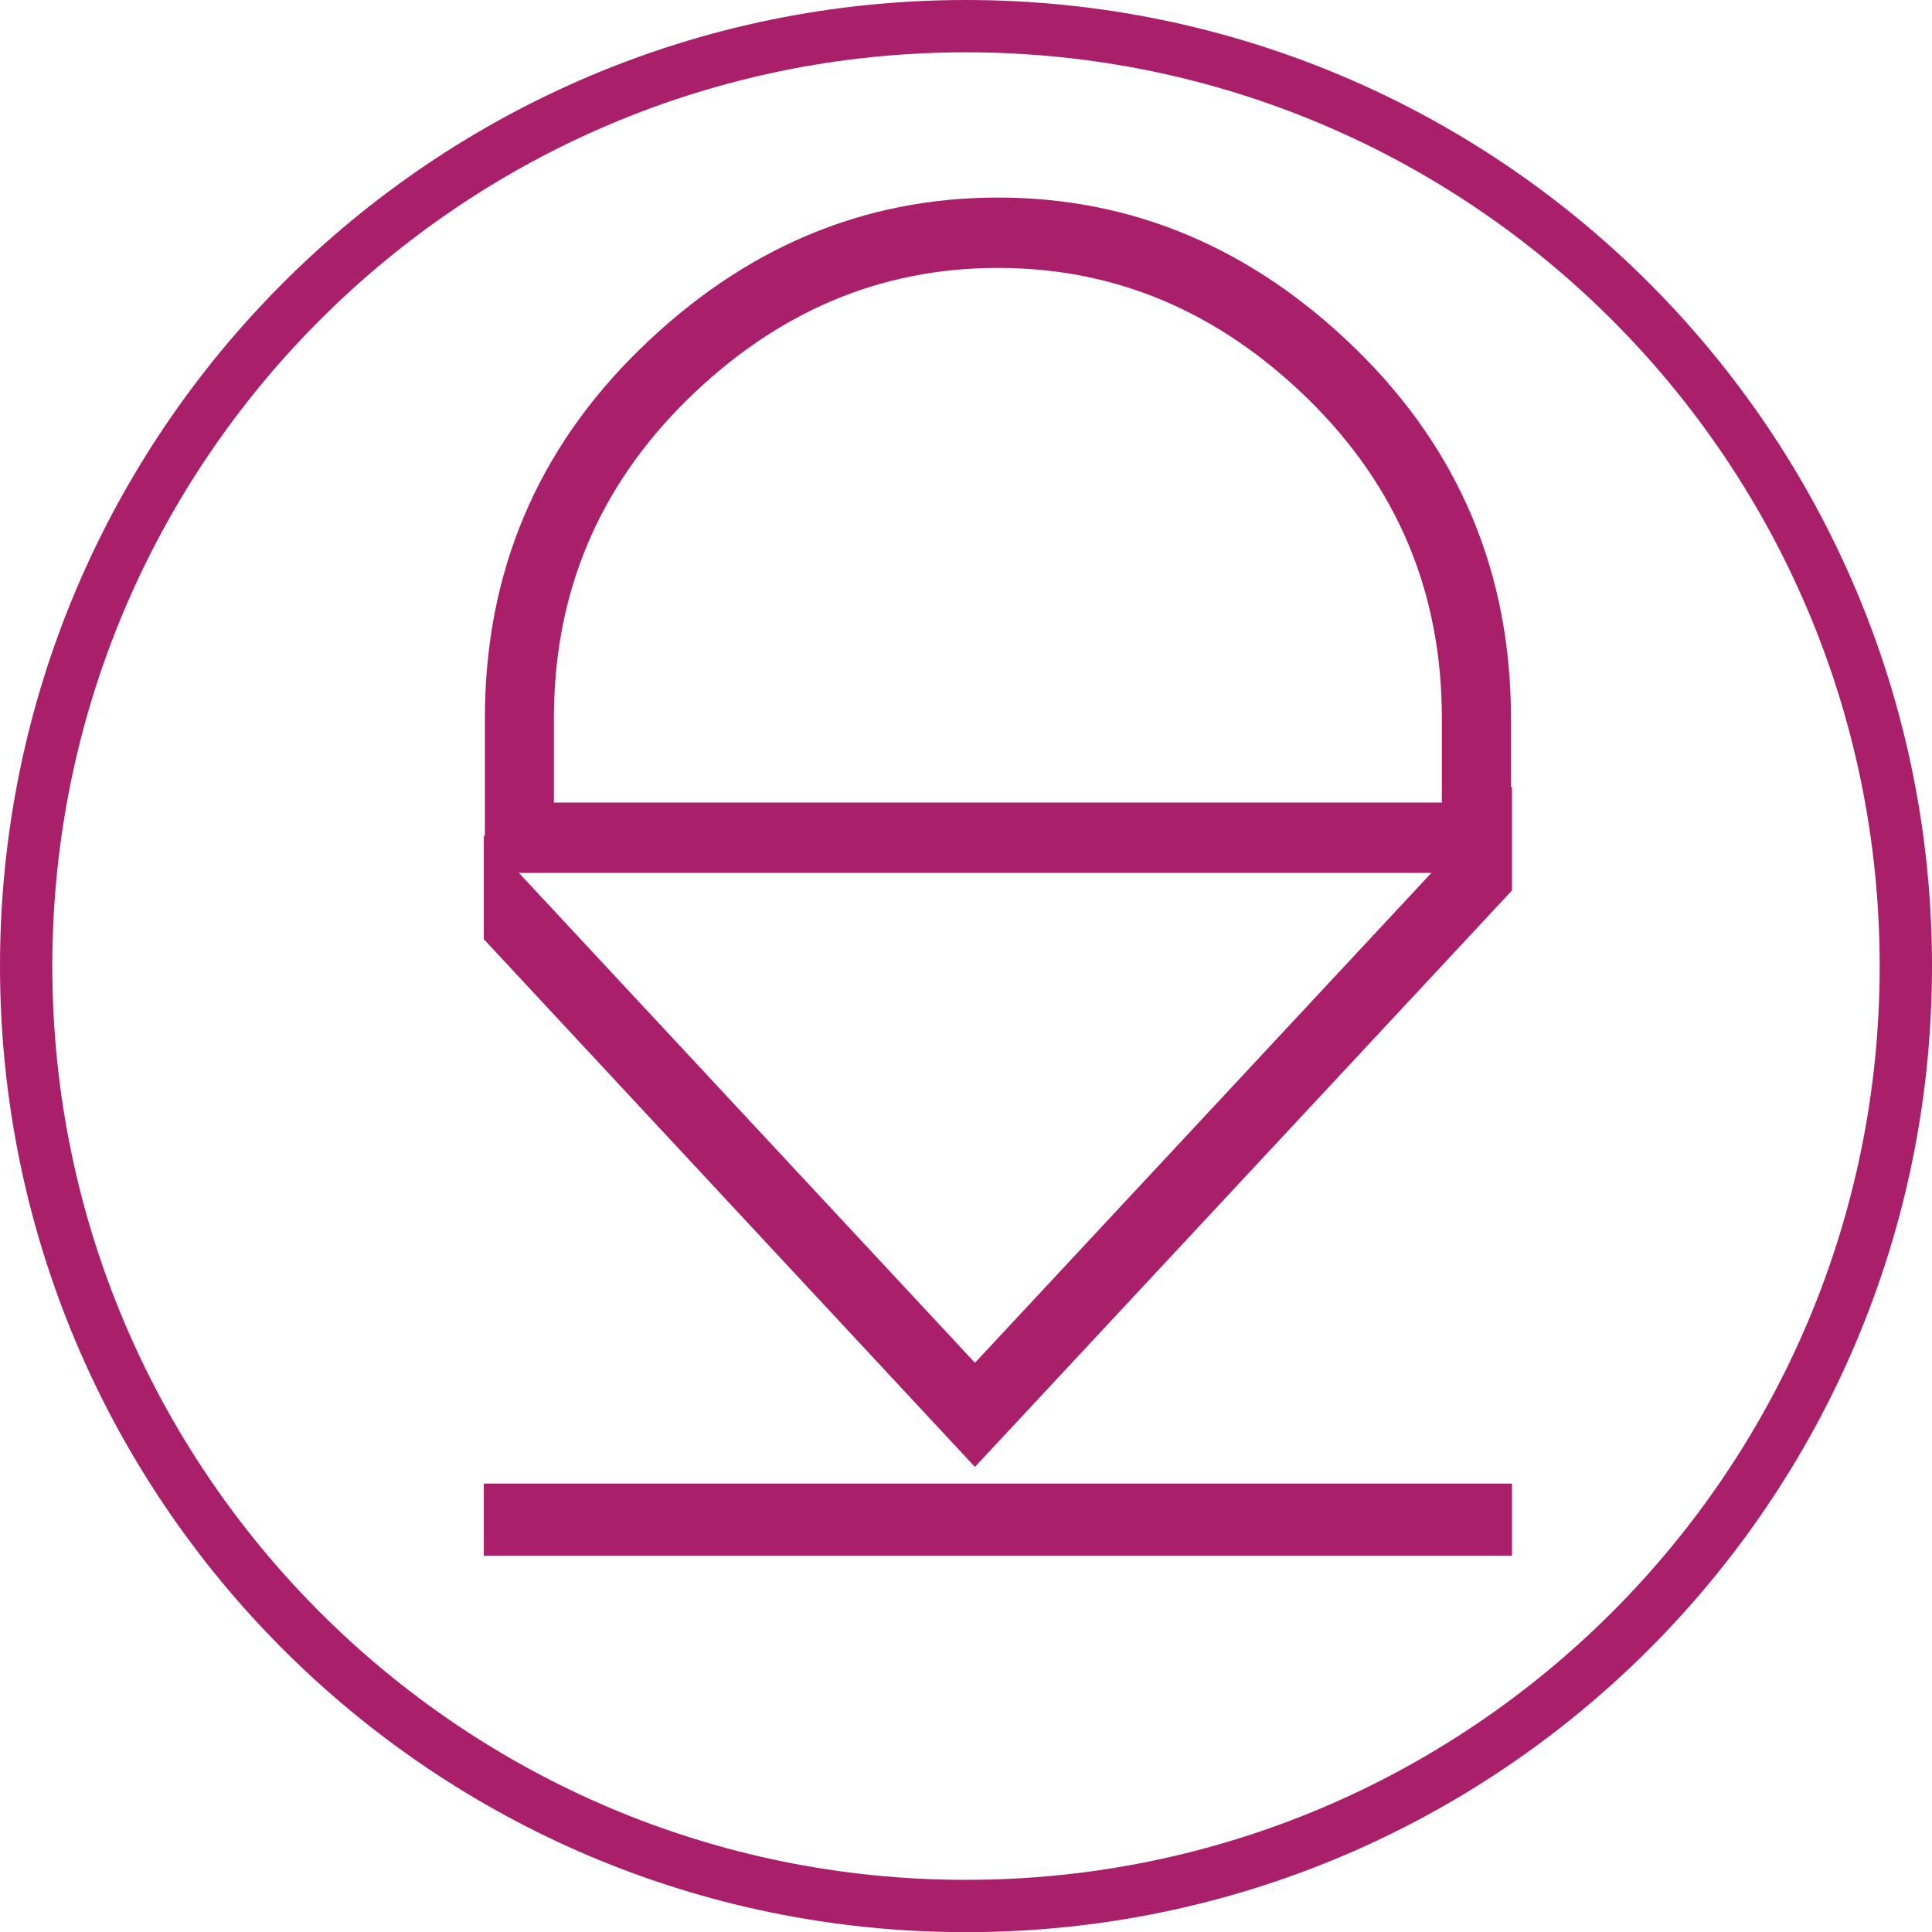 <?xml version="1.0" encoding="utf-8"?>
<!-- Generator: Adobe Illustrator 16.0.0, SVG Export Plug-In . SVG Version: 6.00 Build 0)  -->
<!DOCTYPE svg PUBLIC "-//W3C//DTD SVG 1.1//EN" "http://www.w3.org/Graphics/SVG/1.1/DTD/svg11.dtd">
<svg version="1.1" id="Layer_1" xmlns="http://www.w3.org/2000/svg" xmlns:xlink="http://www.w3.org/1999/xlink" x="0px" y="0px"
	 width="73.872px" height="73.878px" viewBox="0 0 73.872 73.878" enable-background="new 0 0 73.872 73.878" xml:space="preserve">
<path fill="none" stroke="#A91F6A" stroke-width="2" stroke-miterlimit="10" d="M72.872,36.94c0,19.846-16.088,35.938-35.937,35.938
	C17.088,72.878,1,56.786,1,36.94C1,17.096,17.088,1,36.935,1C56.784,1,72.872,17.096,72.872,36.94z"/>
<g>
	<path fill="#A91F6A" stroke="#A91F6A" stroke-miterlimit="10" d="M18.999,57.226h38.314v1.756H18.999V57.226z M18.999,33.206
		l18.279,19.635l20.035-21.503v2.512L37.277,55.356L18.999,35.715V33.206z"/>
	<path fill="#A91F6A" stroke="#A91F6A" stroke-miterlimit="10" d="M57.273,27.464v5.412H19.04v-5.412
		c0-5.42,1.929-10.008,5.79-13.768c3.86-3.761,8.3-5.642,13.326-5.642c5.028,0,9.471,1.881,13.33,5.642
		C55.342,17.456,57.273,22.044,57.273,27.464z M55.631,27.464c0-4.931-1.749-9.116-5.263-12.561
		c-3.516-3.438-7.583-5.159-12.213-5.159c-4.627,0-8.691,1.722-12.205,5.159c-3.511,3.444-5.271,7.63-5.271,12.561v3.723h34.952
		V27.464z"/>
</g>
</svg>
